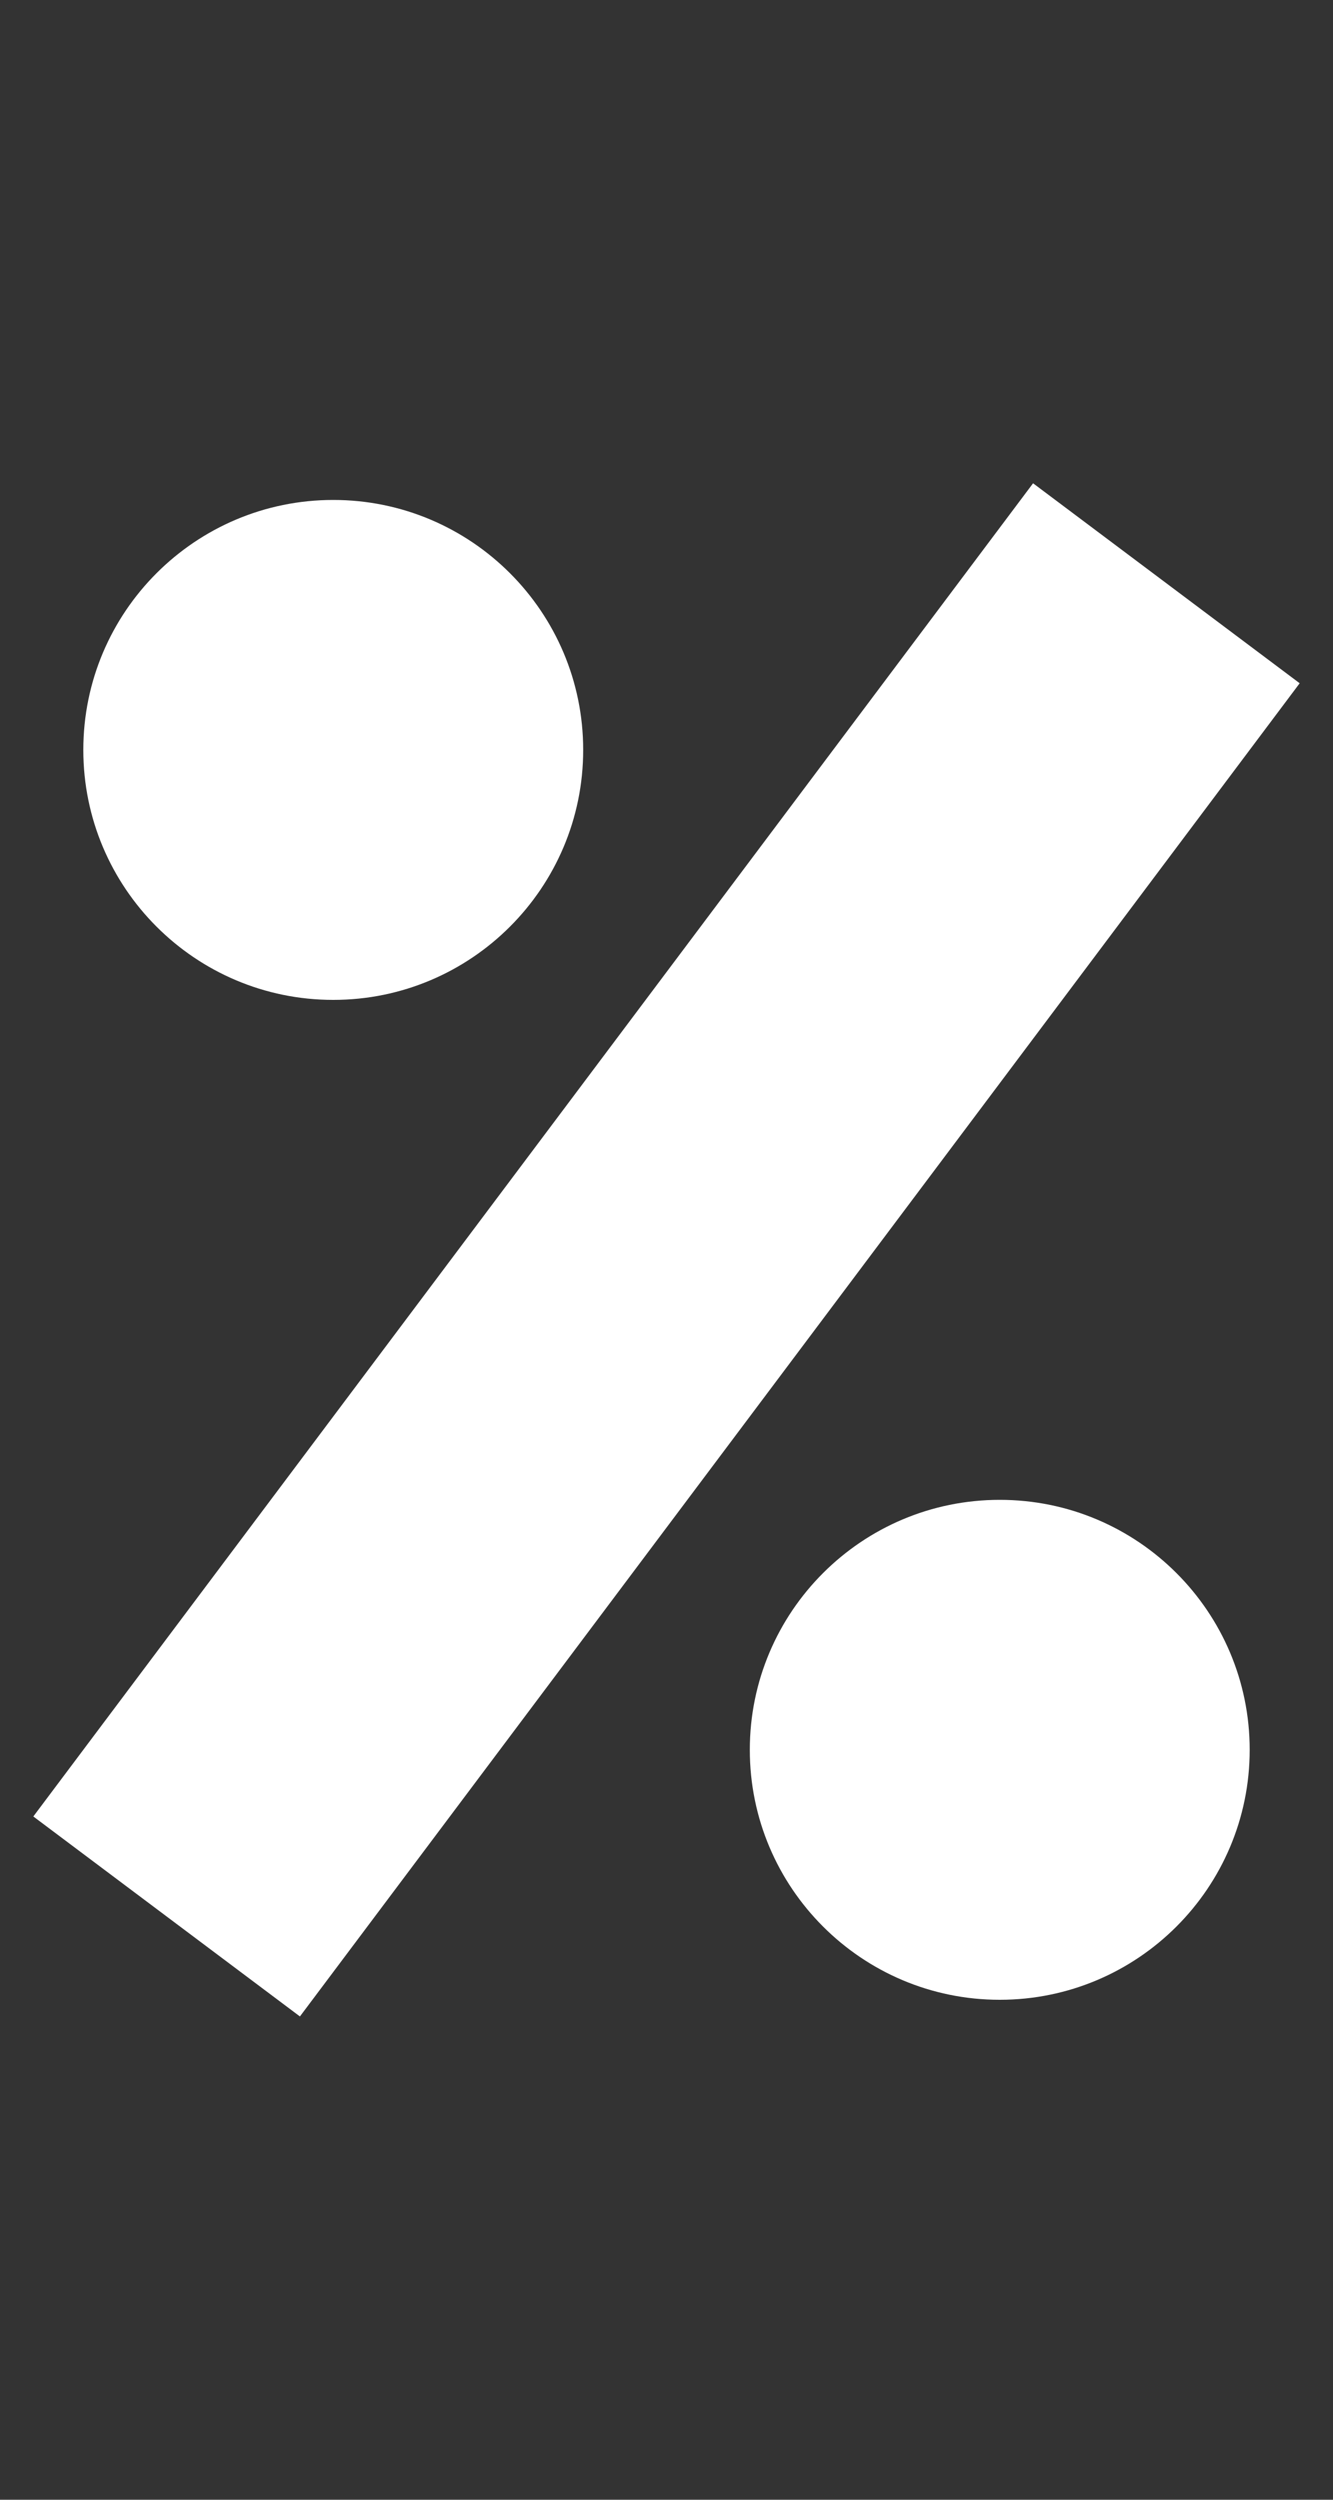 <svg width="8" height="15" viewBox="0 0 8 15" fill="none" xmlns="http://www.w3.org/2000/svg">
<rect x="0" y="0" width="8" height="15" fill="#333333" stroke="none"/>
<path d="M3.5 4.5C3.5 5.328 2.828 6 2 6C1.172 6 0.5 5.328 0.5 4.5C0.5 3.672 1.172 3 2 3C2.828 3 3.5 3.672 3.5 4.5Z" fill="white"/>
<path d="M7.5 10.5C7.5 11.328 6.828 12 6 12C5.172 12 4.5 11.328 4.5 10.5C4.5 9.672 5.172 9 6 9C6.828 9 7.5 9.672 7.5 10.5Z" fill="white"/>
<path d="M1 11.5L7 3.5" stroke="white" stroke-width="2"/>
</svg>
